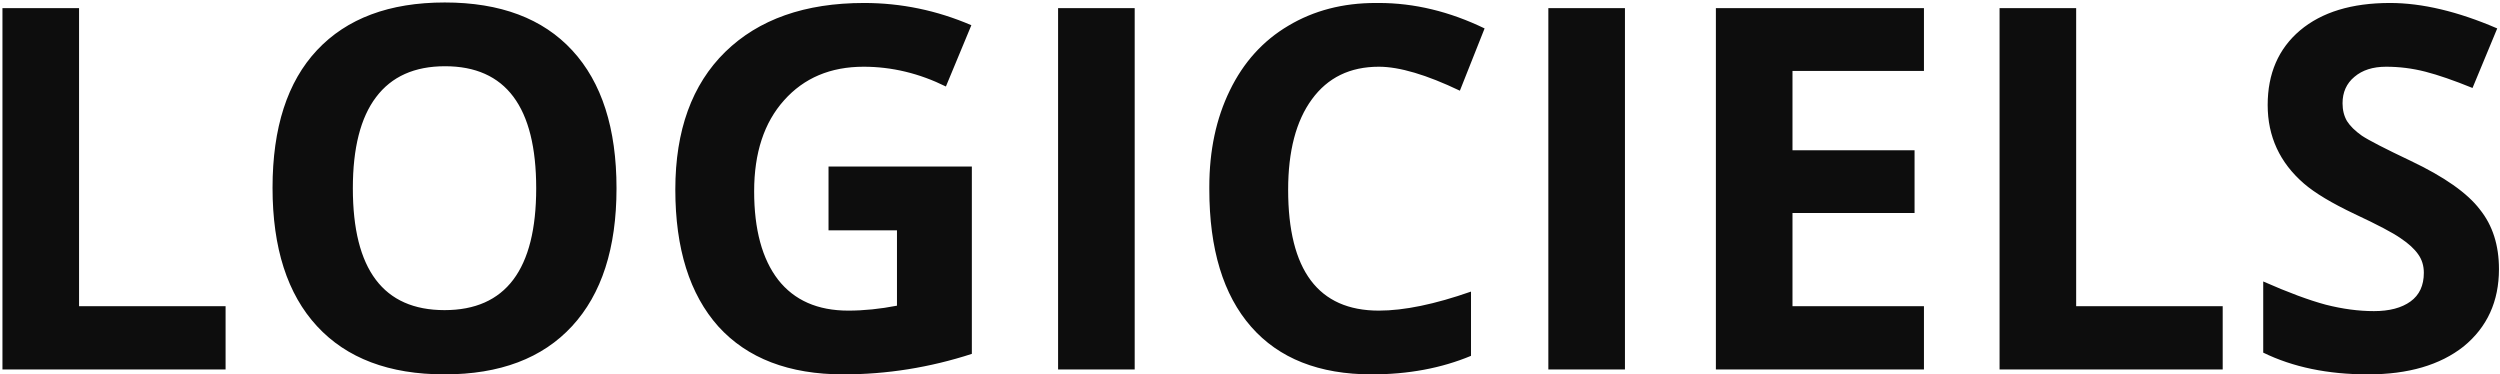 <svg width="988" height="148" viewBox="0 0 988 148" fill="none" xmlns="http://www.w3.org/2000/svg">
<path d="M31.242 121H89.152V146H0.969V3.227H31.242V121ZM125.285 128.91C113.566 116.215 107.707 97.986 107.707 74.223C107.707 50.46 113.566 32.328 125.285 19.828C137.069 7.263 153.898 0.98 175.773 0.98C197.714 0.98 214.51 7.296 226.164 19.926C237.818 32.556 243.645 50.72 243.645 74.418C243.645 98.051 237.785 116.215 226.066 128.91C214.348 141.605 197.551 147.953 175.676 147.953C153.801 147.953 137.004 141.605 125.285 128.91ZM175.871 26.176C163.827 26.176 154.745 30.245 148.625 38.383C142.505 46.456 139.445 58.467 139.445 74.418C139.445 106.514 151.522 122.562 175.676 122.562C199.829 122.562 211.906 106.514 211.906 74.418C211.906 42.257 199.895 26.176 175.871 26.176ZM384.074 65.824V139.848C367.408 145.251 350.48 147.953 333.293 147.953C311.809 147.953 295.337 141.638 283.879 129.008C272.551 116.312 266.887 98.279 266.887 74.906C266.887 51.534 273.462 33.402 286.613 20.512C299.829 7.621 318.124 1.176 341.496 1.176C356.145 1.176 370.272 4.105 383.879 9.965L373.82 34.184C363.273 28.975 352.434 26.371 341.301 26.371C328.215 26.371 317.733 30.798 309.855 39.652C301.978 48.441 298.039 60.421 298.039 75.59C298.039 90.694 301.197 102.348 307.512 110.551C313.892 118.689 323.137 122.758 335.246 122.758C341.366 122.758 347.779 122.107 354.484 120.805V91.019H327.434V65.824H384.074ZM448.43 146H418.156V3.227H448.43V146ZM542.082 147.953C521.314 147.953 505.428 141.671 494.426 129.105C483.423 116.54 477.922 98.441 477.922 74.809C477.922 74.483 477.922 74.158 477.922 73.832C477.922 59.509 480.624 46.814 486.027 35.746C491.431 24.613 499.146 16.085 509.172 10.16C519.198 4.171 530.689 1.176 543.645 1.176C544.1 1.176 544.523 1.176 544.914 1.176C558.911 1.176 572.844 4.529 586.711 11.234L576.945 35.844C563.729 29.529 553.052 26.371 544.914 26.371C533.521 26.371 524.699 30.668 518.449 39.262C512.199 47.79 509.074 59.704 509.074 75.004C509.074 106.84 521.021 122.758 544.914 122.758C554.875 122.758 567.017 120.251 581.34 115.238V140.629C569.621 145.512 556.535 147.953 542.082 147.953ZM642.18 146H611.906V3.227H642.18V146ZM760.344 28.031H708.391V59.379H756.633V84.184H708.391V121H760.344V146H678.117V3.227H760.344V28.031ZM820.5 121H878.41V146H790.227V3.227H820.5V121ZM894.426 111.234C904.322 115.596 912.557 118.656 919.133 120.414C925.773 122.107 932.121 122.953 938.176 122.953C944.296 122.953 949.113 121.684 952.629 119.145C956.145 116.605 957.902 112.829 957.902 107.816C957.902 105.017 957.154 102.576 955.656 100.492C954.159 98.344 951.848 96.228 948.723 94.144C945.663 91.996 939.608 88.806 930.559 84.574C921.509 80.277 914.836 76.273 910.539 72.562C900.969 64.294 896.184 53.943 896.184 41.508C896.184 29.073 900.448 19.242 908.977 12.016C917.57 4.789 929.419 1.176 944.523 1.176C957.219 1.176 971.346 4.529 986.906 11.234L977.141 34.77C969.784 31.775 963.566 29.626 958.488 28.324C953.41 27.022 948.234 26.371 942.961 26.371C937.753 26.371 933.586 27.706 930.461 30.375C927.336 32.979 925.773 36.462 925.773 40.824C925.773 43.493 926.359 45.837 927.531 47.855C928.768 49.809 930.721 51.729 933.391 53.617C936.125 55.44 942.57 58.76 952.727 63.578C966.008 69.893 975.122 76.306 980.07 82.816C985.083 89.066 987.59 96.912 987.59 106.352C987.59 119.112 982.935 129.301 973.625 136.918C964.315 144.275 951.717 147.953 935.832 147.953C919.947 147.953 906.145 145.089 894.426 139.359V111.234Z" fill="#0D0D0D"/>
</svg>

